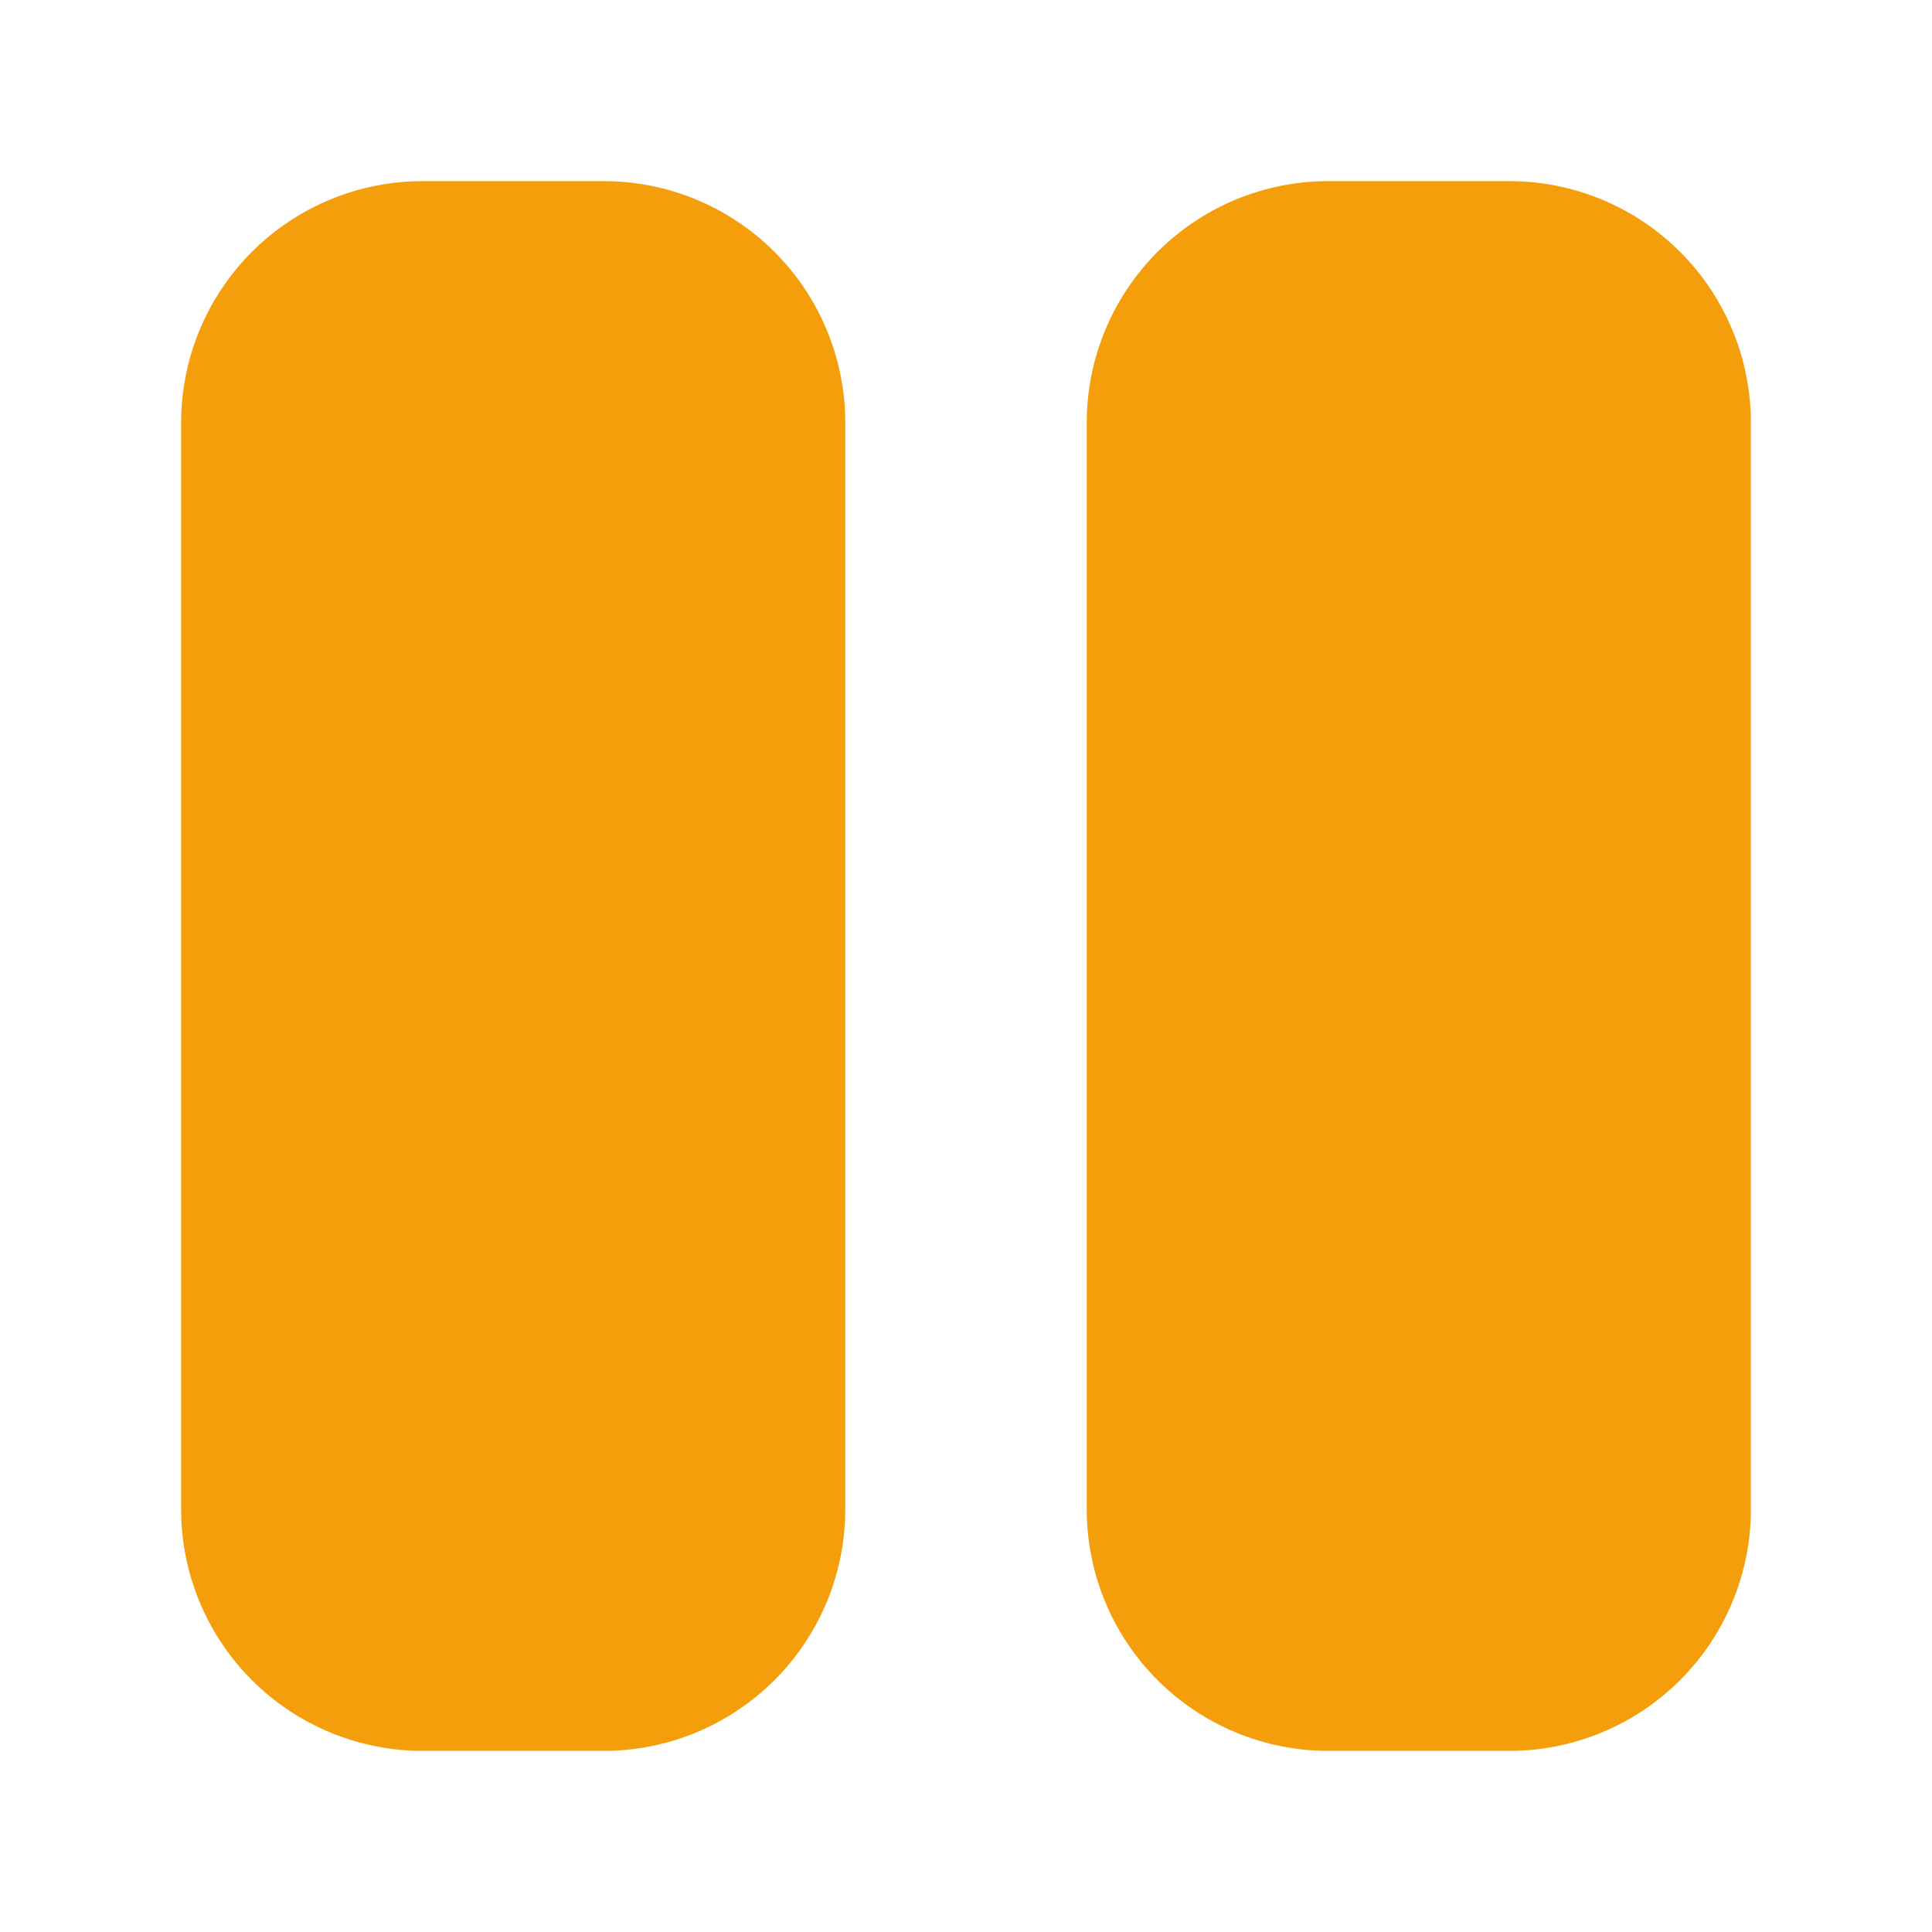 <svg width="16" height="16" viewBox="0 0 16 16" fill="none" xmlns="http://www.w3.org/2000/svg">
<path fill-rule="evenodd" clip-rule="evenodd" d="M1.5 3.5C1.5 2.97 1.711 2.461 2.086 2.086C2.461 1.711 2.97 1.5 3.5 1.5H5C5.53 1.5 6.039 1.711 6.414 2.086C6.789 2.461 7 2.97 7 3.5V12.5C7 13.03 6.789 13.539 6.414 13.914C6.039 14.289 5.53 14.5 5 14.5H3.5C2.97 14.5 2.461 14.289 2.086 13.914C1.711 13.539 1.5 13.03 1.5 12.5V3.5ZM9 3.5C9 2.97 9.211 2.461 9.586 2.086C9.961 1.711 10.47 1.5 11 1.5H12.5C13.03 1.5 13.539 1.711 13.914 2.086C14.289 2.461 14.5 2.97 14.5 3.5V12.5C14.5 13.03 14.289 13.539 13.914 13.914C13.539 14.289 13.03 14.5 12.5 14.5H11C10.47 14.5 9.961 14.289 9.586 13.914C9.211 13.539 9 13.03 9 12.5V3.5Z" fill="#F59E0B"/>
</svg>
